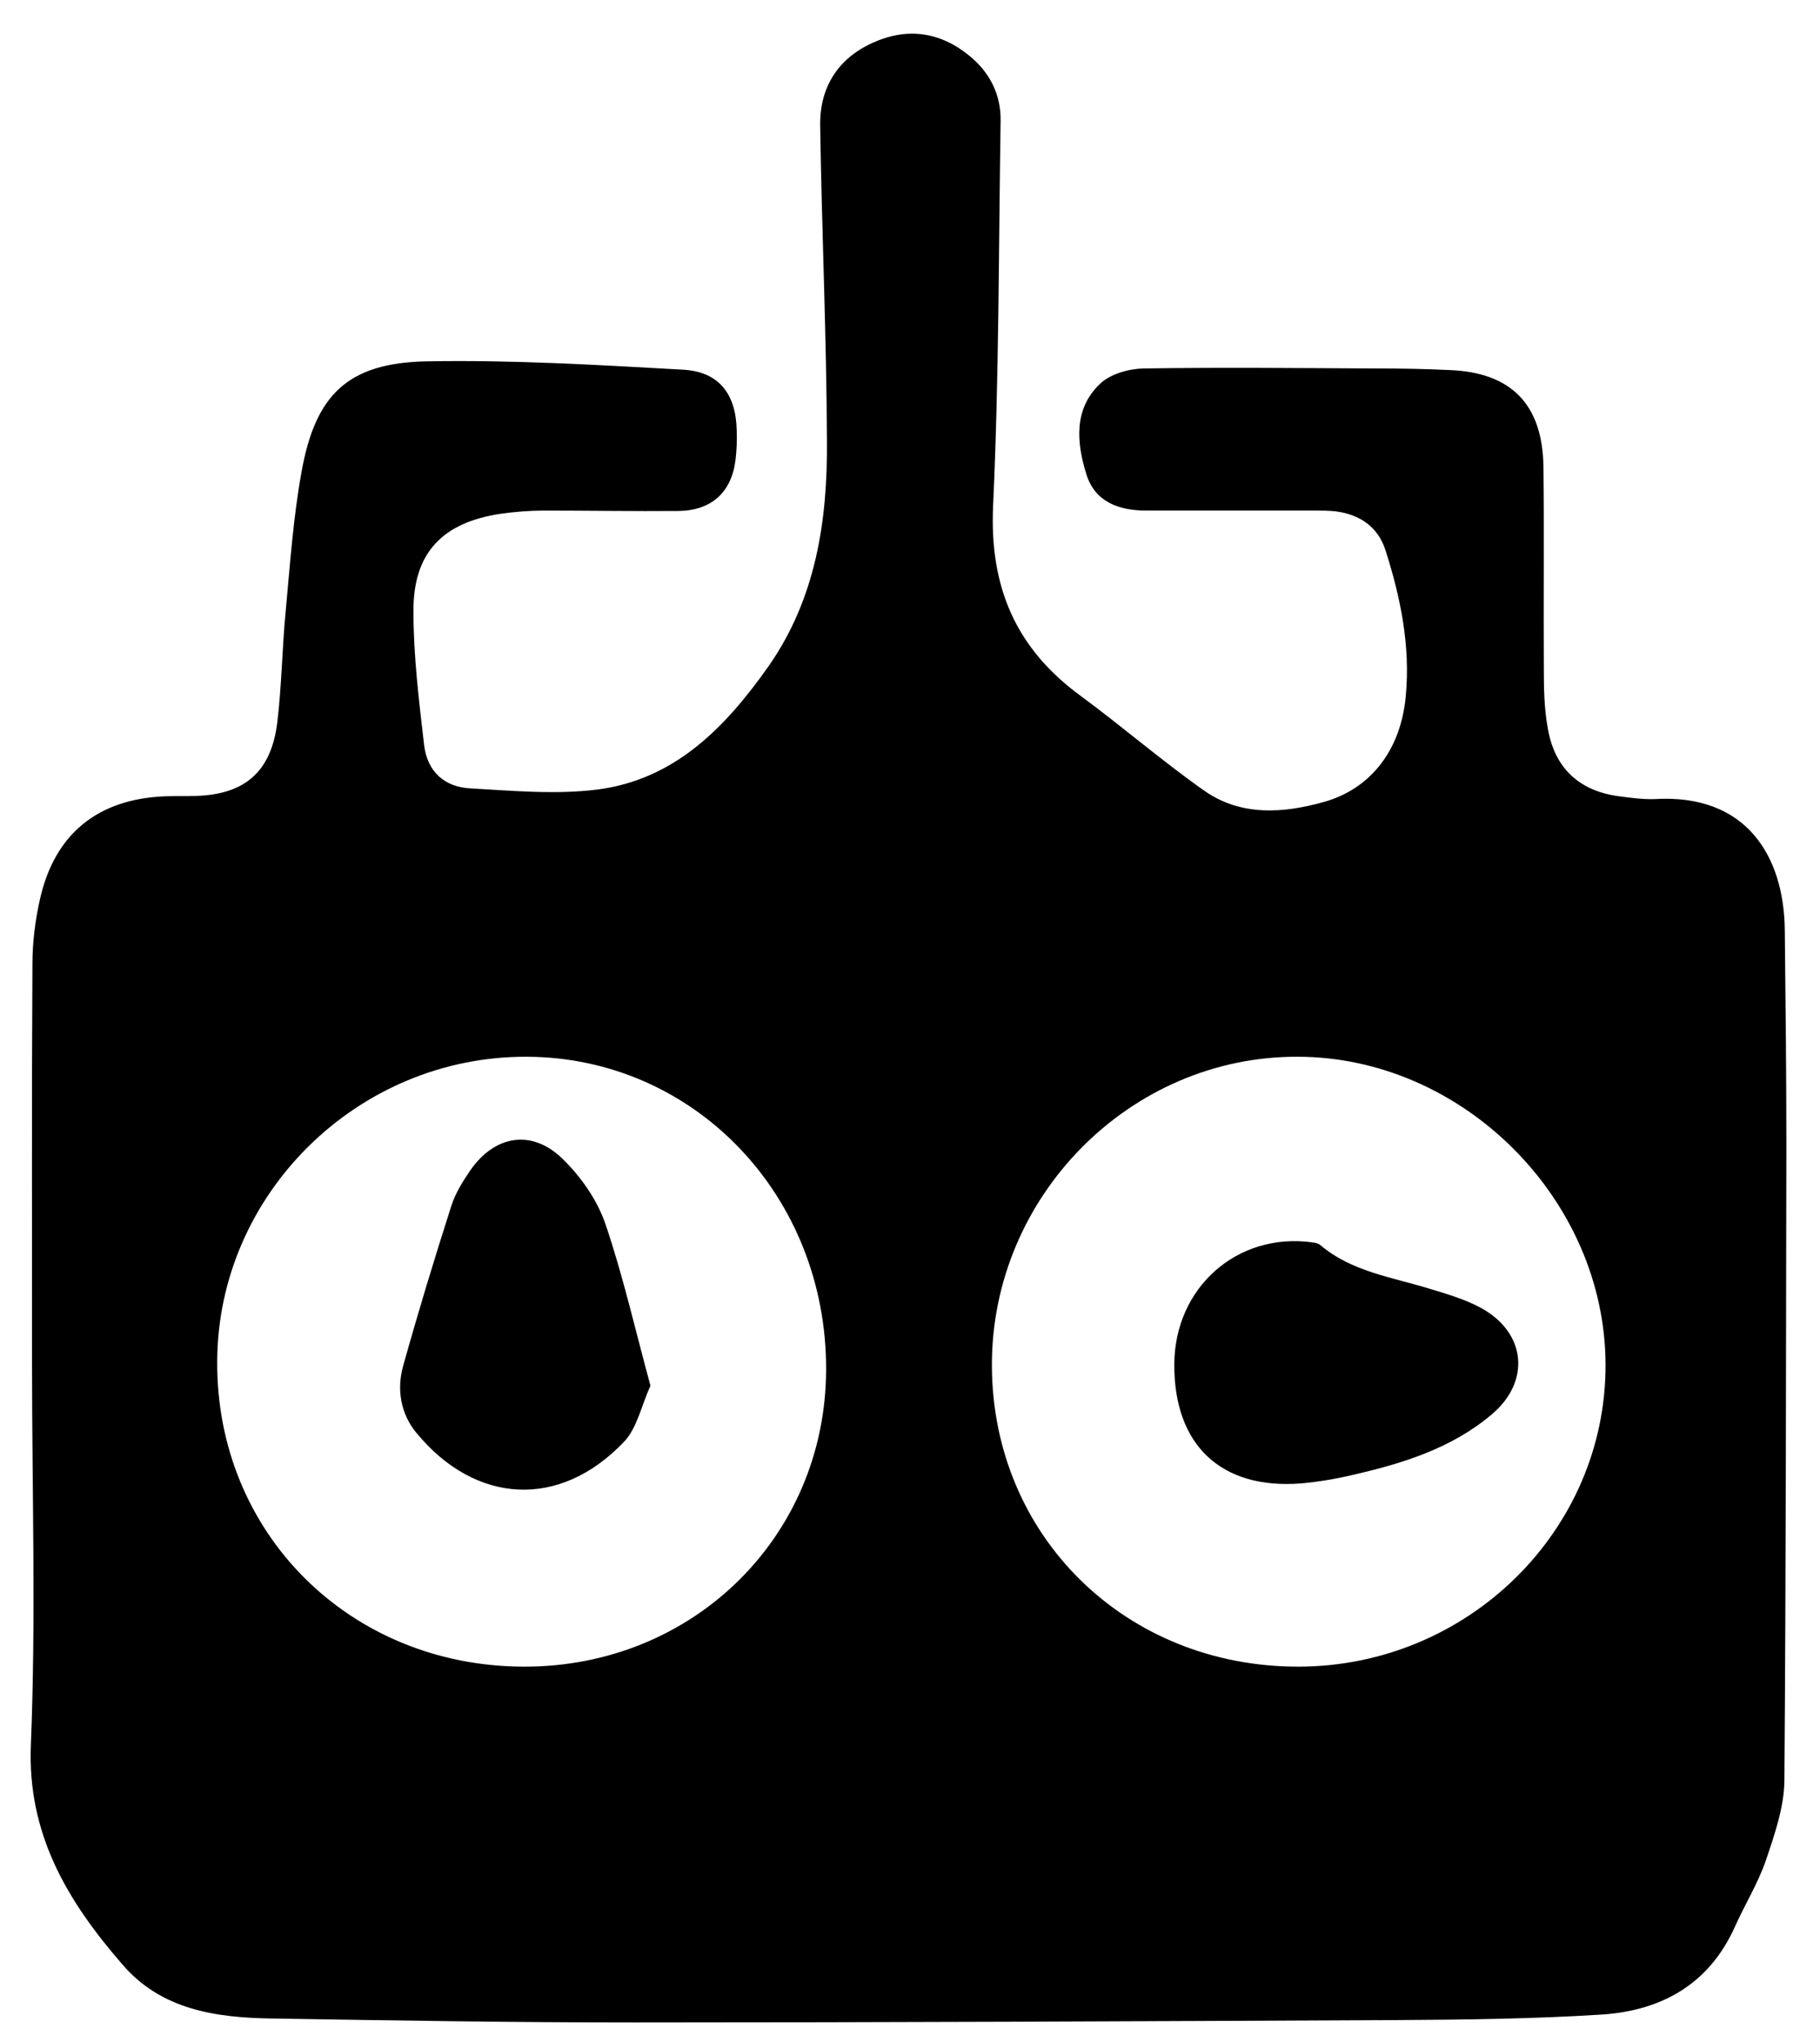 <?xml version="1.0" encoding="utf-8"?>
<!-- Generator: Adobe Illustrator 18.1.1, SVG Export Plug-In . SVG Version: 6.00 Build 0)  -->
<svg version="1.1" id="Layer_1" xmlns="http://www.w3.org/2000/svg" xmlns:xlink="http://www.w3.org/1999/xlink" x="0px" y="0px"
	 viewBox="0 0 460 516" enable-background="new 0 0 460 516" xml:space="preserve">
<path d="M8.1,345c0-33.8-0.1-67.7,0.1-101.5c0-5.4,0.7-11,1.9-16.3c3.7-16.5,14.6-25.3,31.5-26c2.7-0.1,5.3,0,8-0.1
	c12.4-0.4,19-6.2,20.5-18.7c1.1-9.2,1.2-18.6,2.1-27.9c1.1-11.8,1.9-23.6,4-35.2c3.5-19.7,11.8-27.6,31.6-28
	c21.6-0.4,43.2,0.9,64.8,2.1c9.1,0.5,13.4,6.1,13.6,15.3c0.1,2.5,0,5-0.3,7.5c-1,8.2-6.1,12.8-14.4,12.9c-11.3,0.1-22.7-0.1-34-0.1
	c-3.6,0-7.3,0.3-10.9,0.8c-14.8,2.2-22.2,9.9-22.1,24.7c0,11.3,1.4,22.6,2.7,33.8c0.8,6.6,5.1,10.6,11.8,10.9
	c10.6,0.6,21.4,1.6,31.9,0.3c19.7-2.5,32.5-15.8,43.3-31.1c12-17.1,15-36.9,14.8-57.1c-0.1-26.5-1.3-52.9-1.7-79.4
	c-0.2-9.7,4.4-17.1,13.3-21.1c8.6-3.9,16.9-2.8,24.3,3.2c5.2,4.2,8.1,9.8,8,16.5c-0.5,32.5-0.4,65-1.9,97.4
	c-0.9,20.4,5.7,35.9,22.1,47.9c10.6,7.8,20.5,16.4,31.3,24c9.3,6.5,20,5.7,30.3,2.8c12-3.4,19.4-13.4,20.6-26.7
	c1.2-12.7-1.3-24.9-5.1-36.8c-1.9-6-6.5-9.1-12.6-9.9c-1.8-0.2-3.7-0.2-5.5-0.2c-14.1,0-28.2,0-42.4,0c-6.8,0-12.9-2.1-15.1-9.1
	c-2.5-8-3.3-16.5,3.4-22.9c2.6-2.5,7.2-3.8,10.9-3.9c19.7-0.3,39.3-0.1,59,0c6.2,0,12.3,0.1,18.5,0.4c15.5,0.6,23.4,8.6,23.7,24.2
	c0.2,17.1,0,34.3,0.1,51.4c0,5,0.1,10,1,14.9c1.7,10.1,8,15.9,18.1,17.2c3,0.4,6,0.8,8.9,0.7c23.1-1.4,32.7,14.3,32.9,33.1
	c0.2,18.2,0.4,36.3,0.4,54.5c-0.1,53.5-0.1,107-0.5,160.5c-0.1,6.7-2.5,13.6-4.7,20.1c-2,5.8-5.3,11.1-7.8,16.7
	c-6.5,14.5-18.5,21.2-33.6,22.2c-17.3,1.1-34.6,1.3-51.9,1.4c-64.3,0.3-128.6,0.6-192.9,0.6c-30.5,0-61-0.5-91.4-1
	c-14.1-0.2-28-2.2-37.8-13.7C17,480.3,6.9,463.4,7.8,440.9C9.1,409,8.1,377,8.1,345z M250.7,345c0.1,43.1,33.8,76.2,77.6,76.1
	c42.7-0.1,77.6-34.4,77.5-76.3c-0.1-41.8-36.1-77.8-77.9-77.8C285.6,266.9,250.6,302.3,250.7,345z M132.2,421.1
	c42.8,0.2,76.4-32.7,76.6-74.9c0.2-44-33.2-79-75.6-79.2c-42.7-0.2-78.1,34.6-78.3,76.9C54.6,387.3,88.3,420.9,132.2,421.1z"/>
<path d="M296.8,344.7c0.1-19.4,15.9-33.4,34.9-30.8c0.6,0.1,1.4,0.2,1.9,0.6c8.1,6.9,18.4,8.2,28,11.2c4.3,1.3,8.7,2.6,12.6,4.7
	c11.5,6.2,12.8,18.6,2.8,27c-10.2,8.6-22.6,12.4-35.3,15.3c-4.2,1-8.5,1.7-12.8,2.1C308.6,376.4,296.7,365.1,296.8,344.7z"/>
<path d="M164.4,350.1c-2.3,5.1-3.4,10.7-6.6,14.1c-16.4,17.3-37.7,15.8-52.5-2.1c-4-4.8-5.1-11-3.4-17c3.8-13.6,7.9-27.1,12.2-40.5
	c1-3.1,2.8-6,4.7-8.8c6.2-9,15.6-10.6,23.4-3c4.6,4.5,8.7,10.3,10.8,16.4C157.5,322.4,160.6,336.2,164.4,350.1z"/>
</svg>
